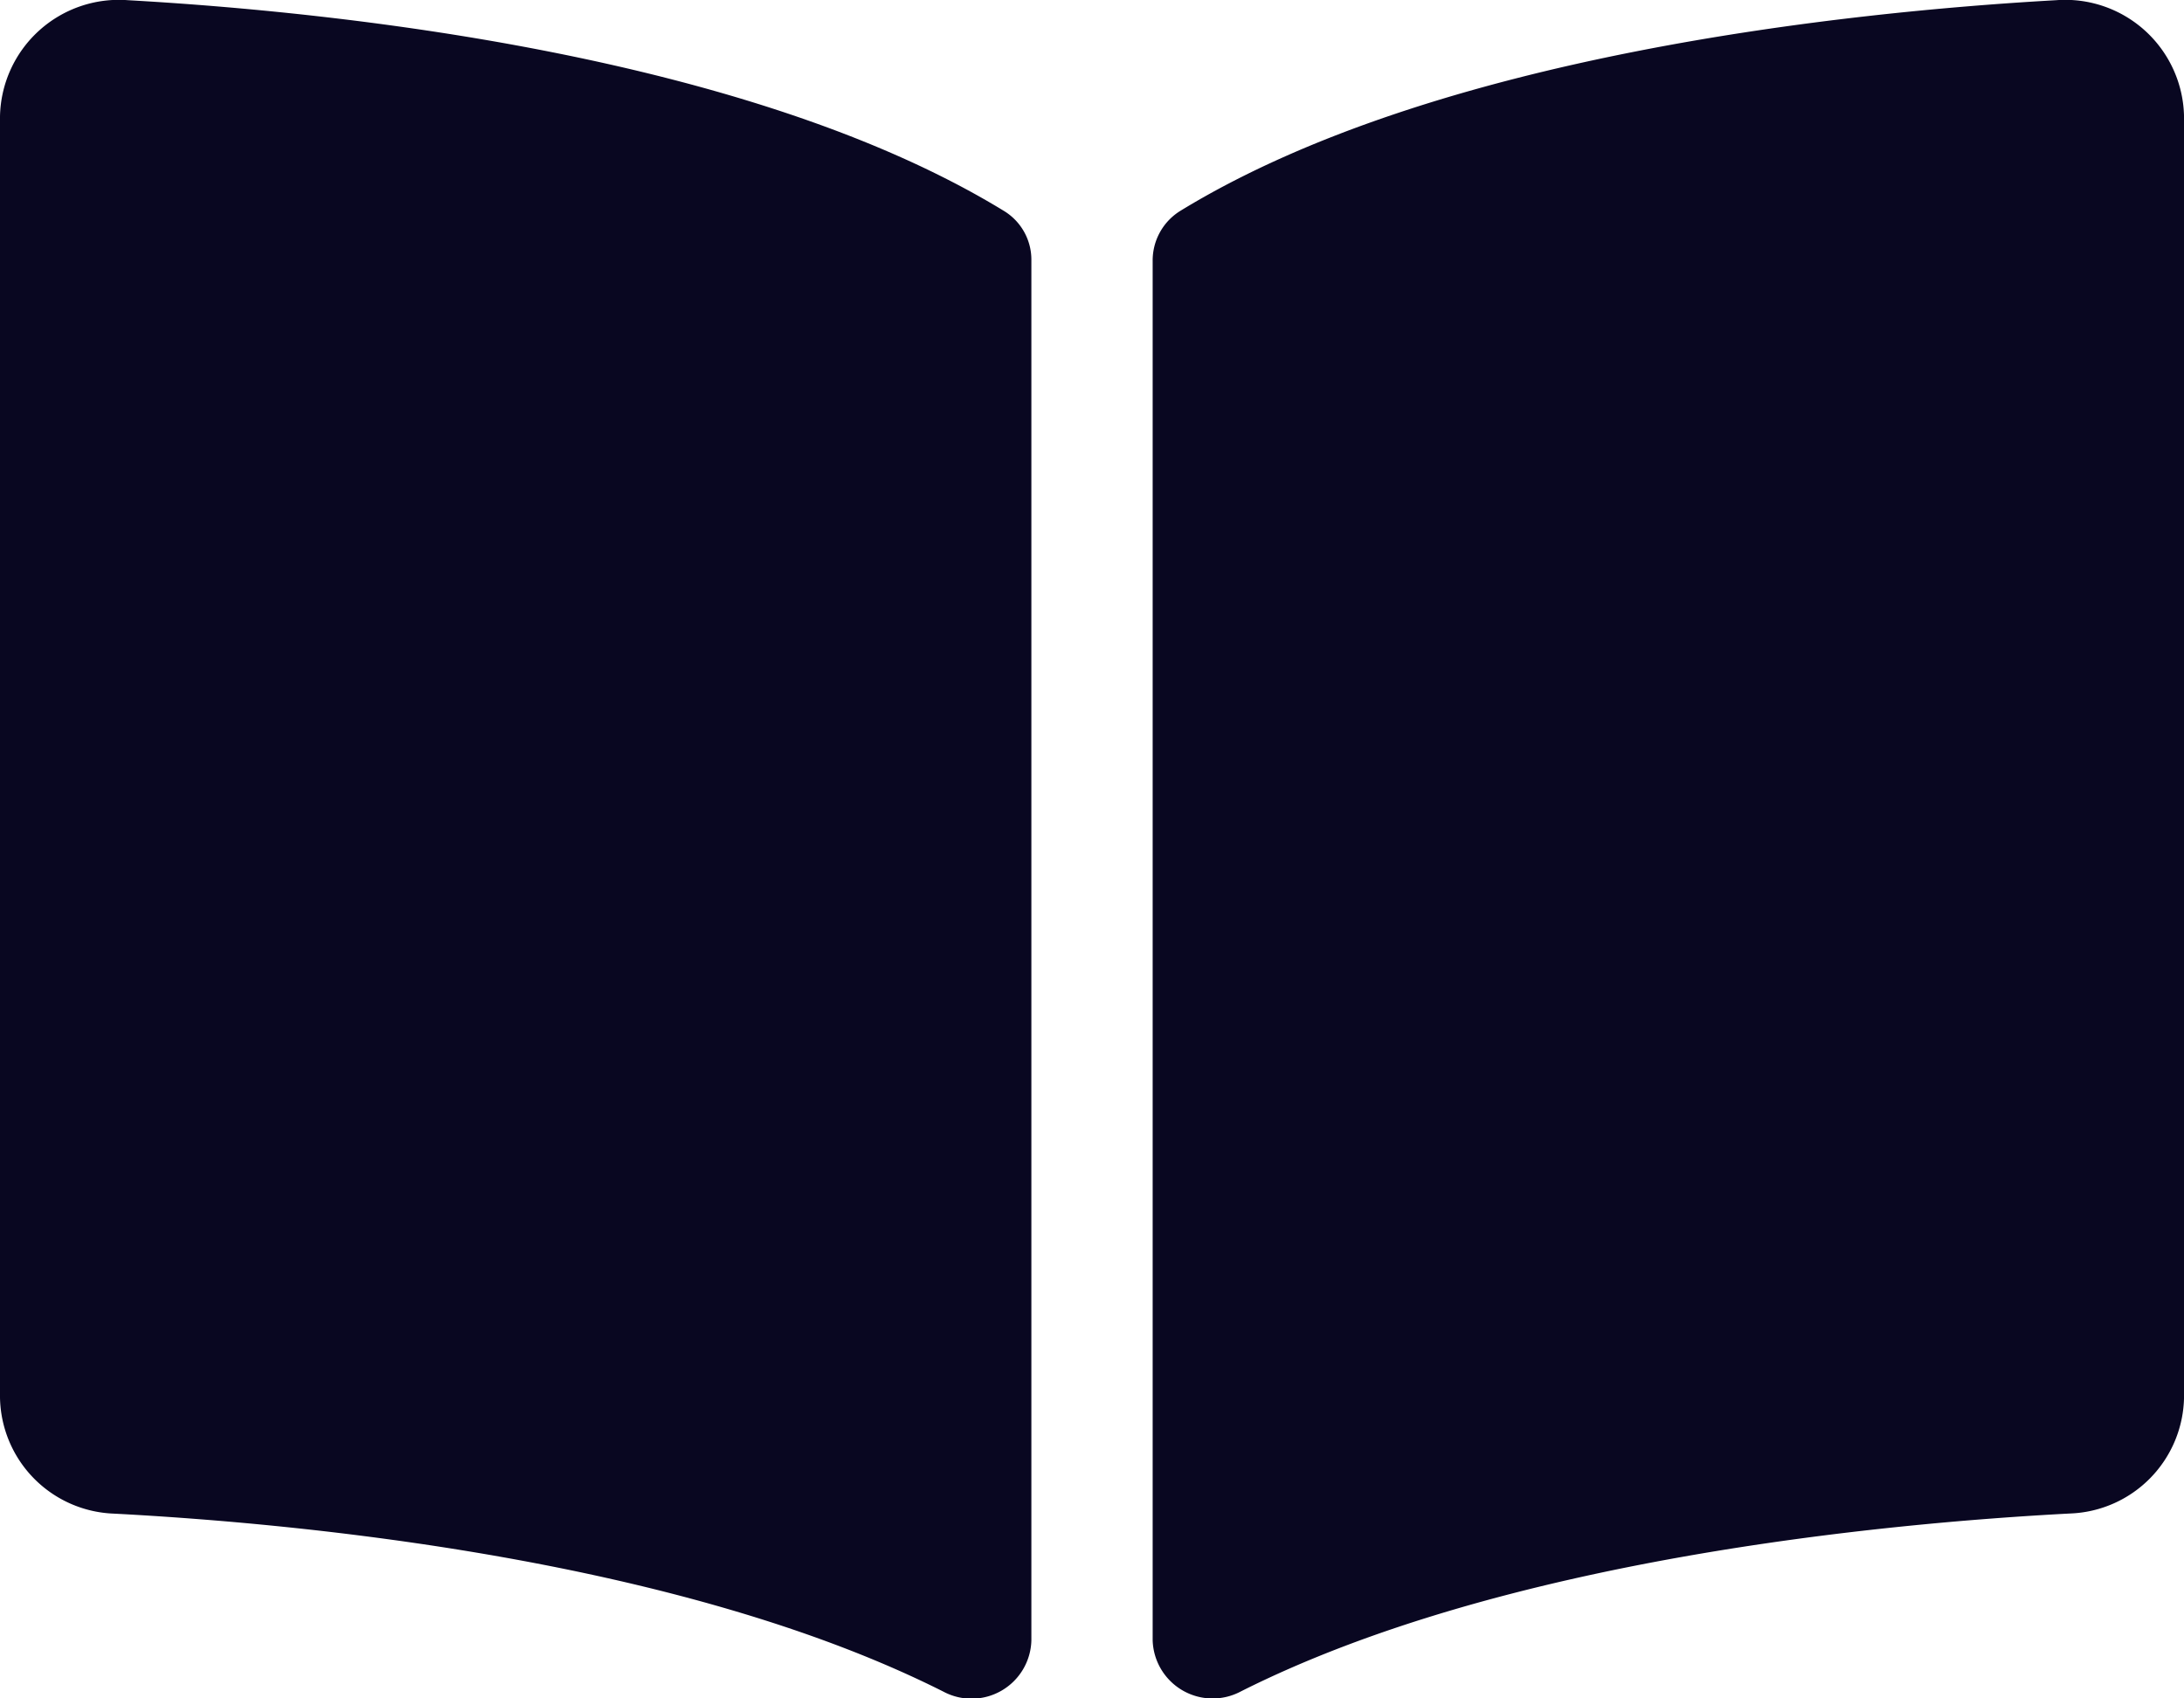 <svg xmlns="http://www.w3.org/2000/svg" width="64.175" height="49.915" viewBox="0 0 64.175 49.915">
  <path id="book_icon" d="M60.412,2.256C54.307,2.6,42.171,3.863,34.68,8.449a1.713,1.713,0,0,0-.81,1.467V50.458a1.763,1.763,0,0,0,2.594,1.5c7.708-3.88,18.855-4.938,24.367-5.228a3.475,3.475,0,0,0,3.345-3.416V5.676a3.493,3.493,0,0,0-3.763-3.42ZM29.5,8.449C22,3.863,9.869,2.6,3.764,2.256A3.494,3.494,0,0,0,0,5.676V43.318a3.473,3.473,0,0,0,3.345,3.416c5.514.29,16.667,1.349,24.375,5.231a1.758,1.758,0,0,0,2.586-1.5V9.9A1.677,1.677,0,0,0,29.5,8.449Z" transform="translate(0 -2.25)" fill="#090721"/>
</svg>
